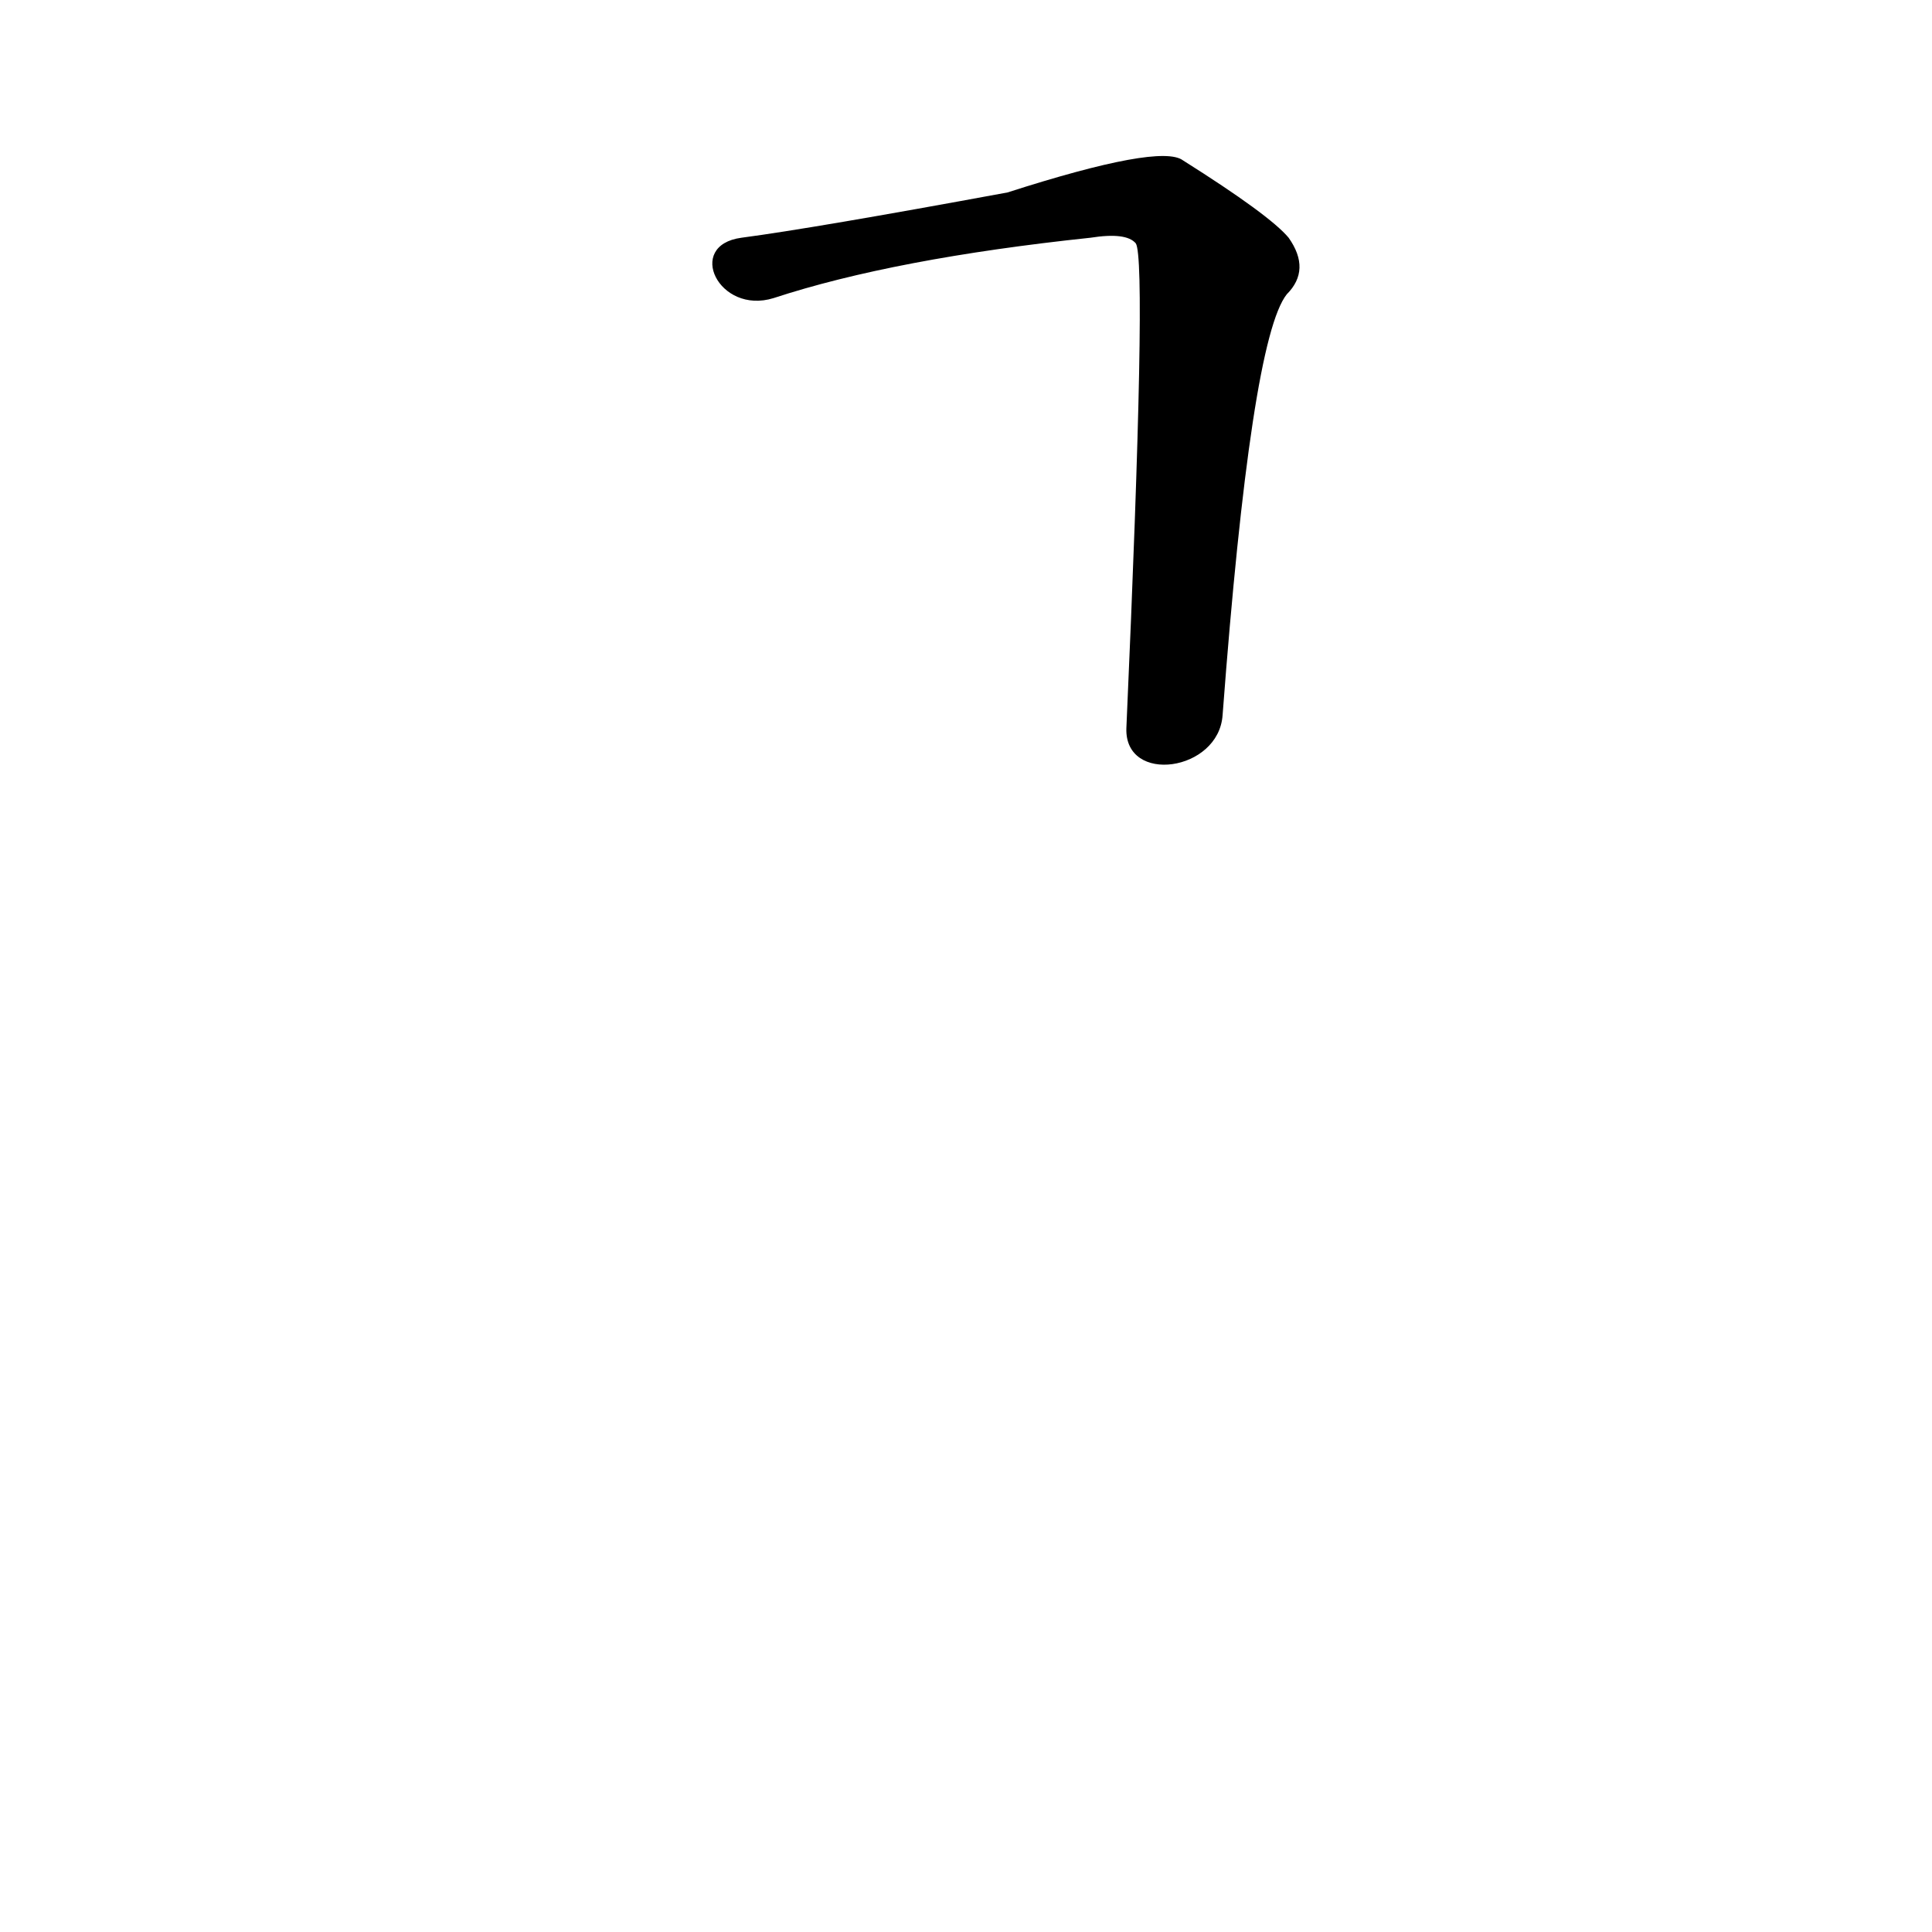 <?xml version='1.0' encoding='utf-8'?>
<svg xmlns="http://www.w3.org/2000/svg" version="1.1" viewBox="0 0 1024 1024"><g transform="scale(1, -1) translate(0, -900)"><path d="M 648 521 Q 663 720 682 744 Q 695 757 683 774 Q 673 786 627 815 Q 615 824 534 798 Q 431 779 393 774 C 363 770 381 733 410 742 Q 474 763 578 774 Q 597 777 602 771 Q 608 762 597 514 C 596 484 646 491 648 521 Z" fill="black" /></g></svg>